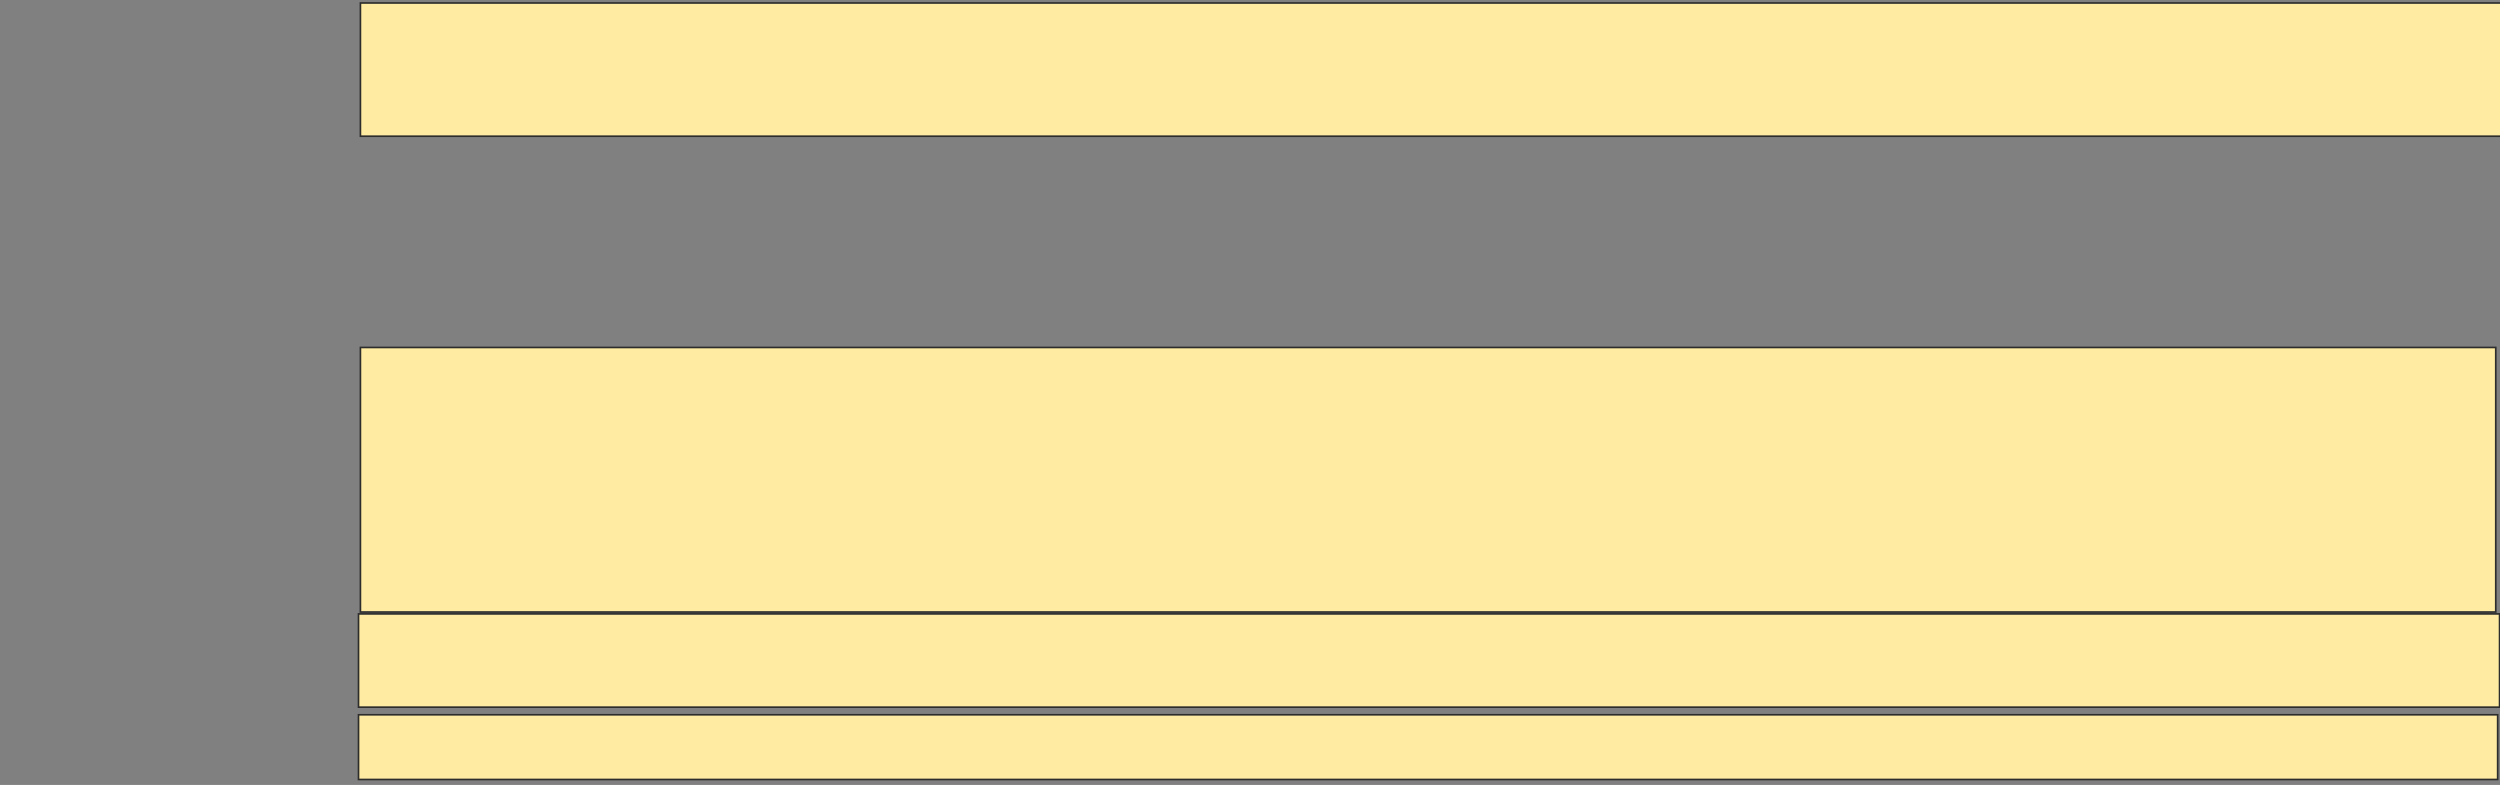 <svg height="470" width="1497" xmlns="http://www.w3.org/2000/svg">
 <rect width="100%" height="100%" fill="#808080" stroke="none"/>
 <!-- Created with Image Occlusion Enhanced -->
 <g>
  <title>Labels</title>
 </g>
 <g>
  <title>Masks</title>
  <rect fill="#FFEBA2" height="79.772" id="aba1a70410164d1aaead52d8701c7eb5-ao-1" stroke="#2D2D2D" width="1282.051" x="215.82" y="1.795"/>
  
  <rect fill="#FFEBA2" height="158.405" id="aba1a70410164d1aaead52d8701c7eb5-ao-3" stroke="#2D2D2D" width="1278.633" x="215.82" y="208.063"/>
  <rect fill="#FFEBA2" height="55.84" id="aba1a70410164d1aaead52d8701c7eb5-ao-4" stroke="#2D2D2D" width="1282.051" x="214.681" y="367.607"/>
  <rect fill="#FFEBA2" height="38.746" id="aba1a70410164d1aaead52d8701c7eb5-ao-5" stroke="#2D2D2D" width="1280.912" x="214.681" y="428.006"/>
 </g>
</svg>